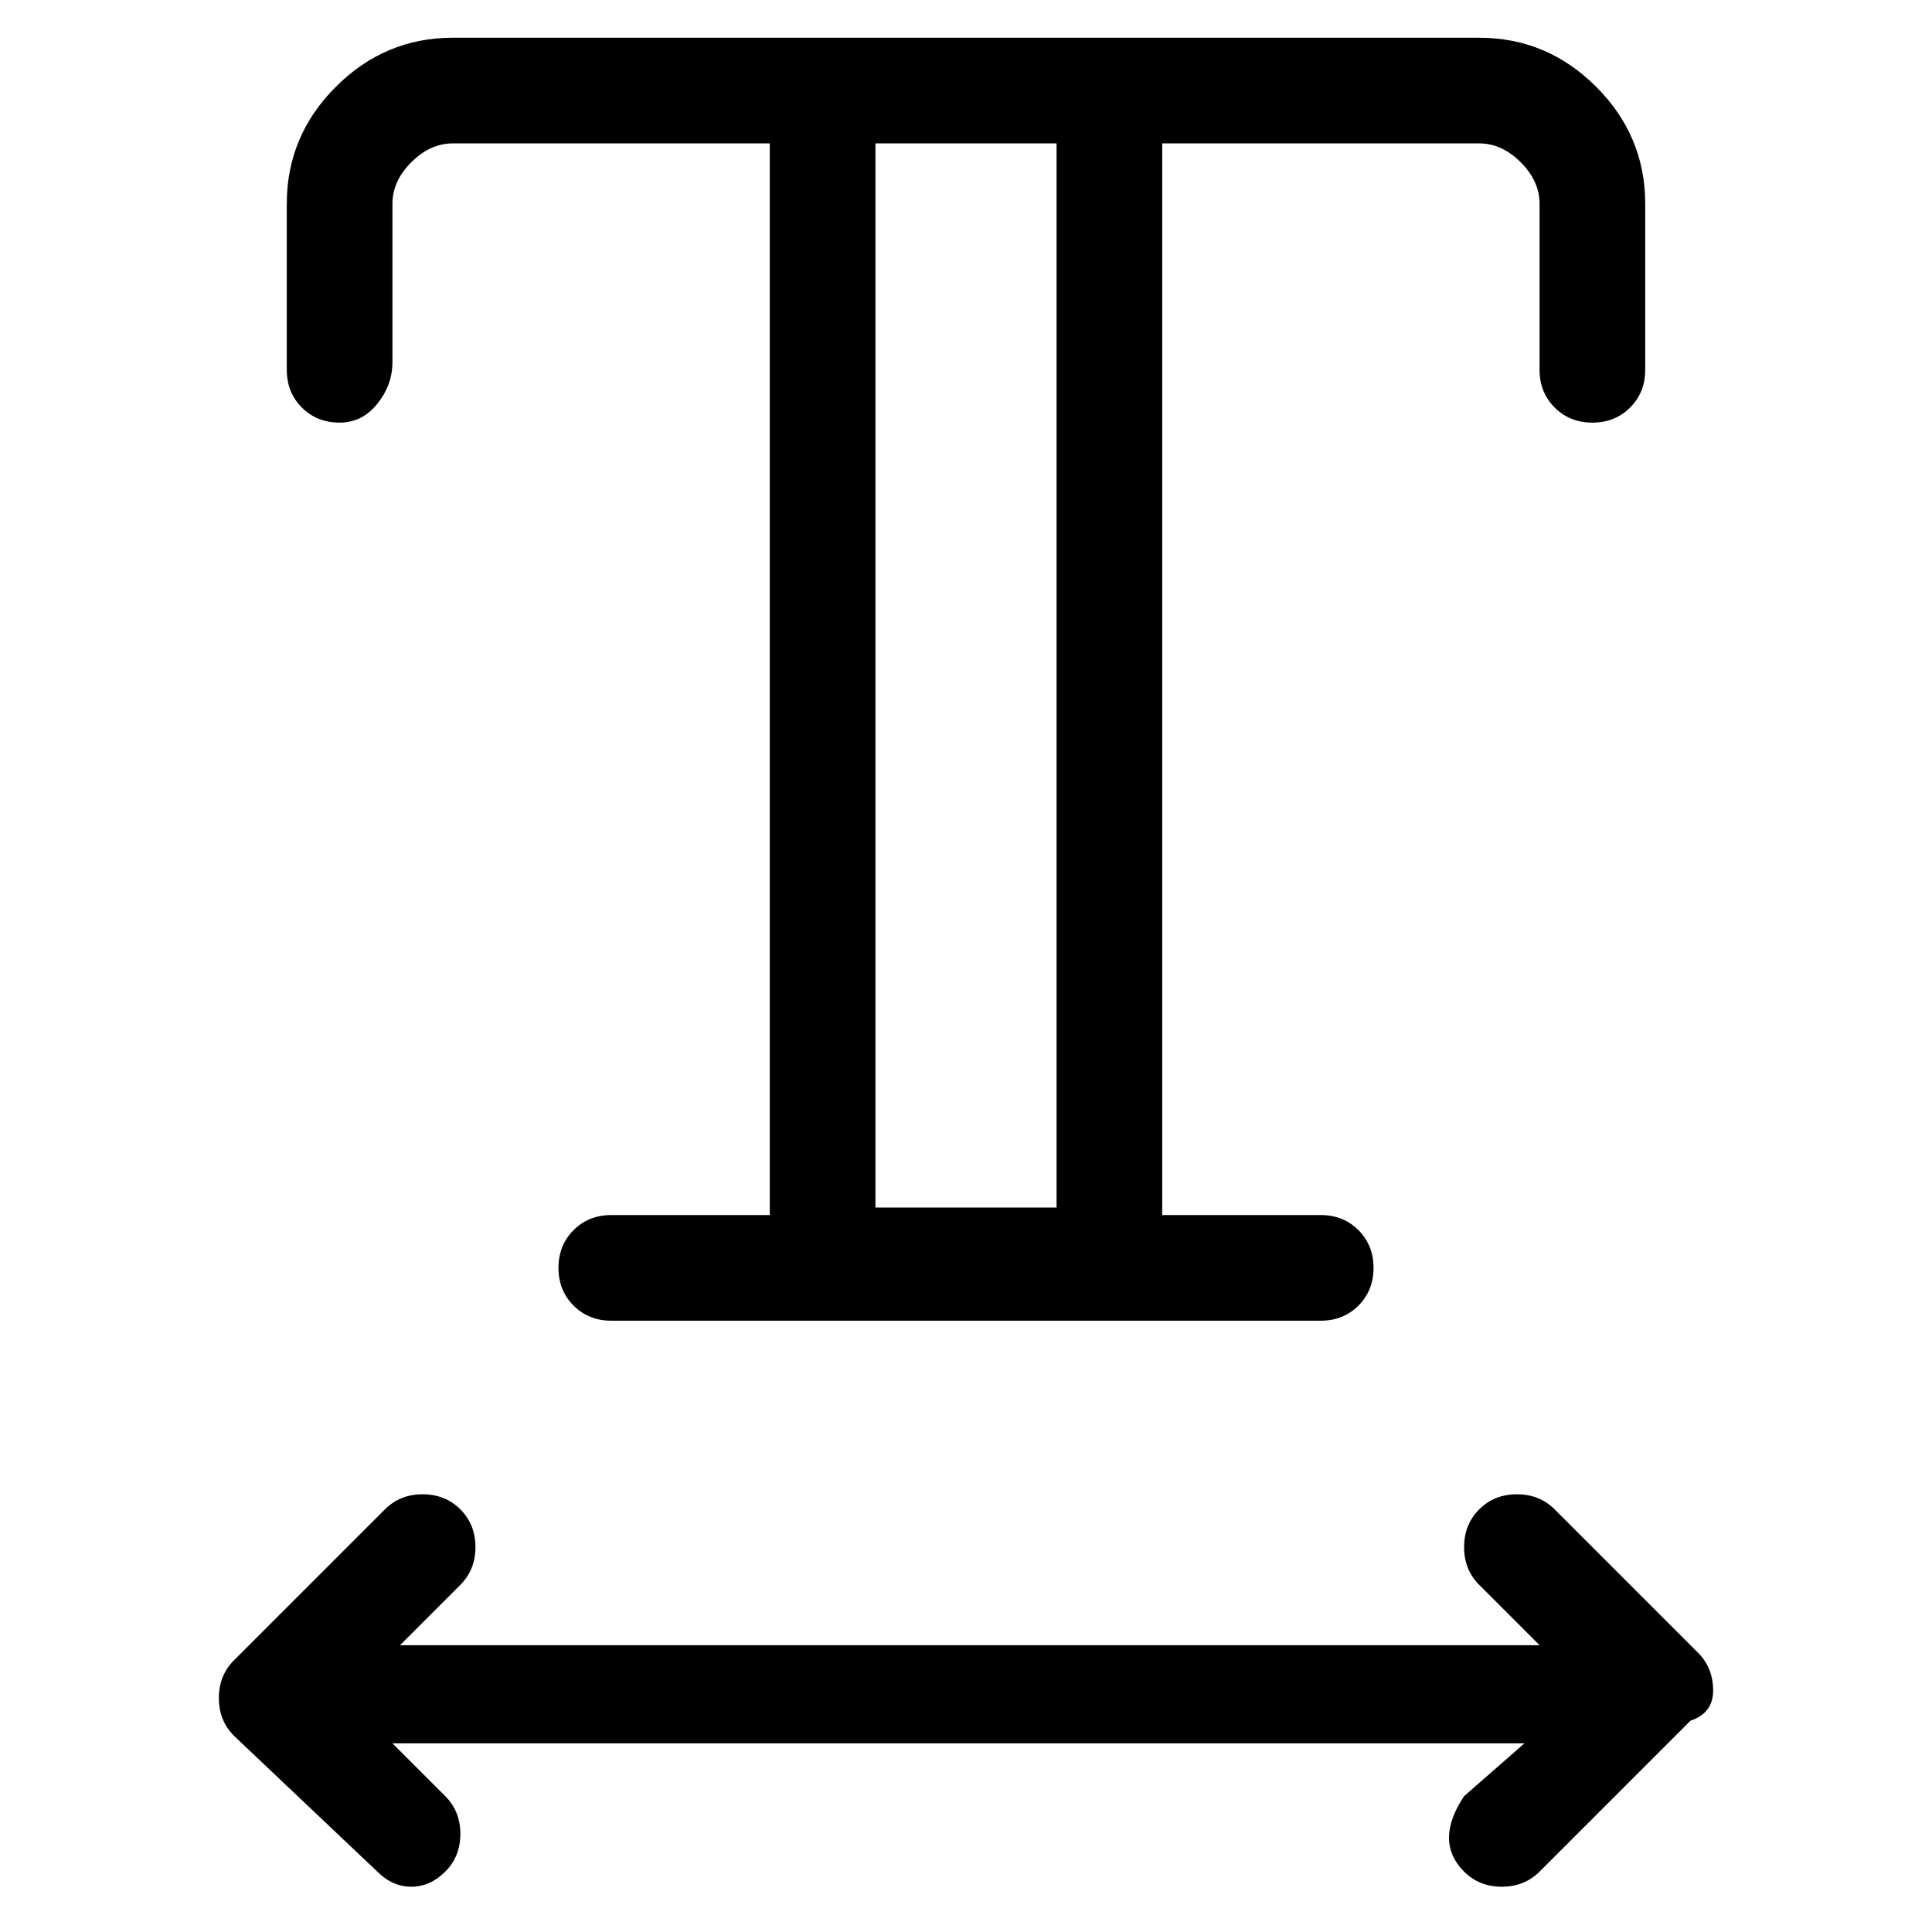 <svg viewBox="0 0 256 256" xmlns="http://www.w3.org/2000/svg">
  <path transform="scale(1, -1) translate(0, -256)" fill="currentColor" d="M45 200q3 0 5 2.5t2 5.5v21q0 3 2.5 5.5t5.5 2.5h42v-142h-21q-3 0 -5 -2t-2 -5t2 -5t5 -2h94q3 0 5 2t2 5t-2 5t-5 2h-21v142h42q3 0 5.5 -2.5t2.5 -5.5v-22q0 -3 2 -5t5 -2t5 2t2 5v22q0 9 -6.5 15.5t-15.5 6.5h-136q-9 0 -15.5 -6.5t-6.5 -15.5v-22q0 -3 2 -5t5 -2z M140 96h-24v141h24v-141zM225 37l-19 19q-2 2 -5 2t-5 -2t-2 -5t2 -5l8 -8h-151l8 8q2 2 2 5t-2 5t-5 2t-5 -2l-20 -20q-2 -2 -2 -5t2 -5l19 -18q2 -2 4.5 -2t4.5 2t2 5t-2 5l-7 7h150l-8 -7q-2 -3 -2 -5.5t2 -4.5t5 -2t5 2l20 20q3 1 3 4t-2 5z" />
</svg>